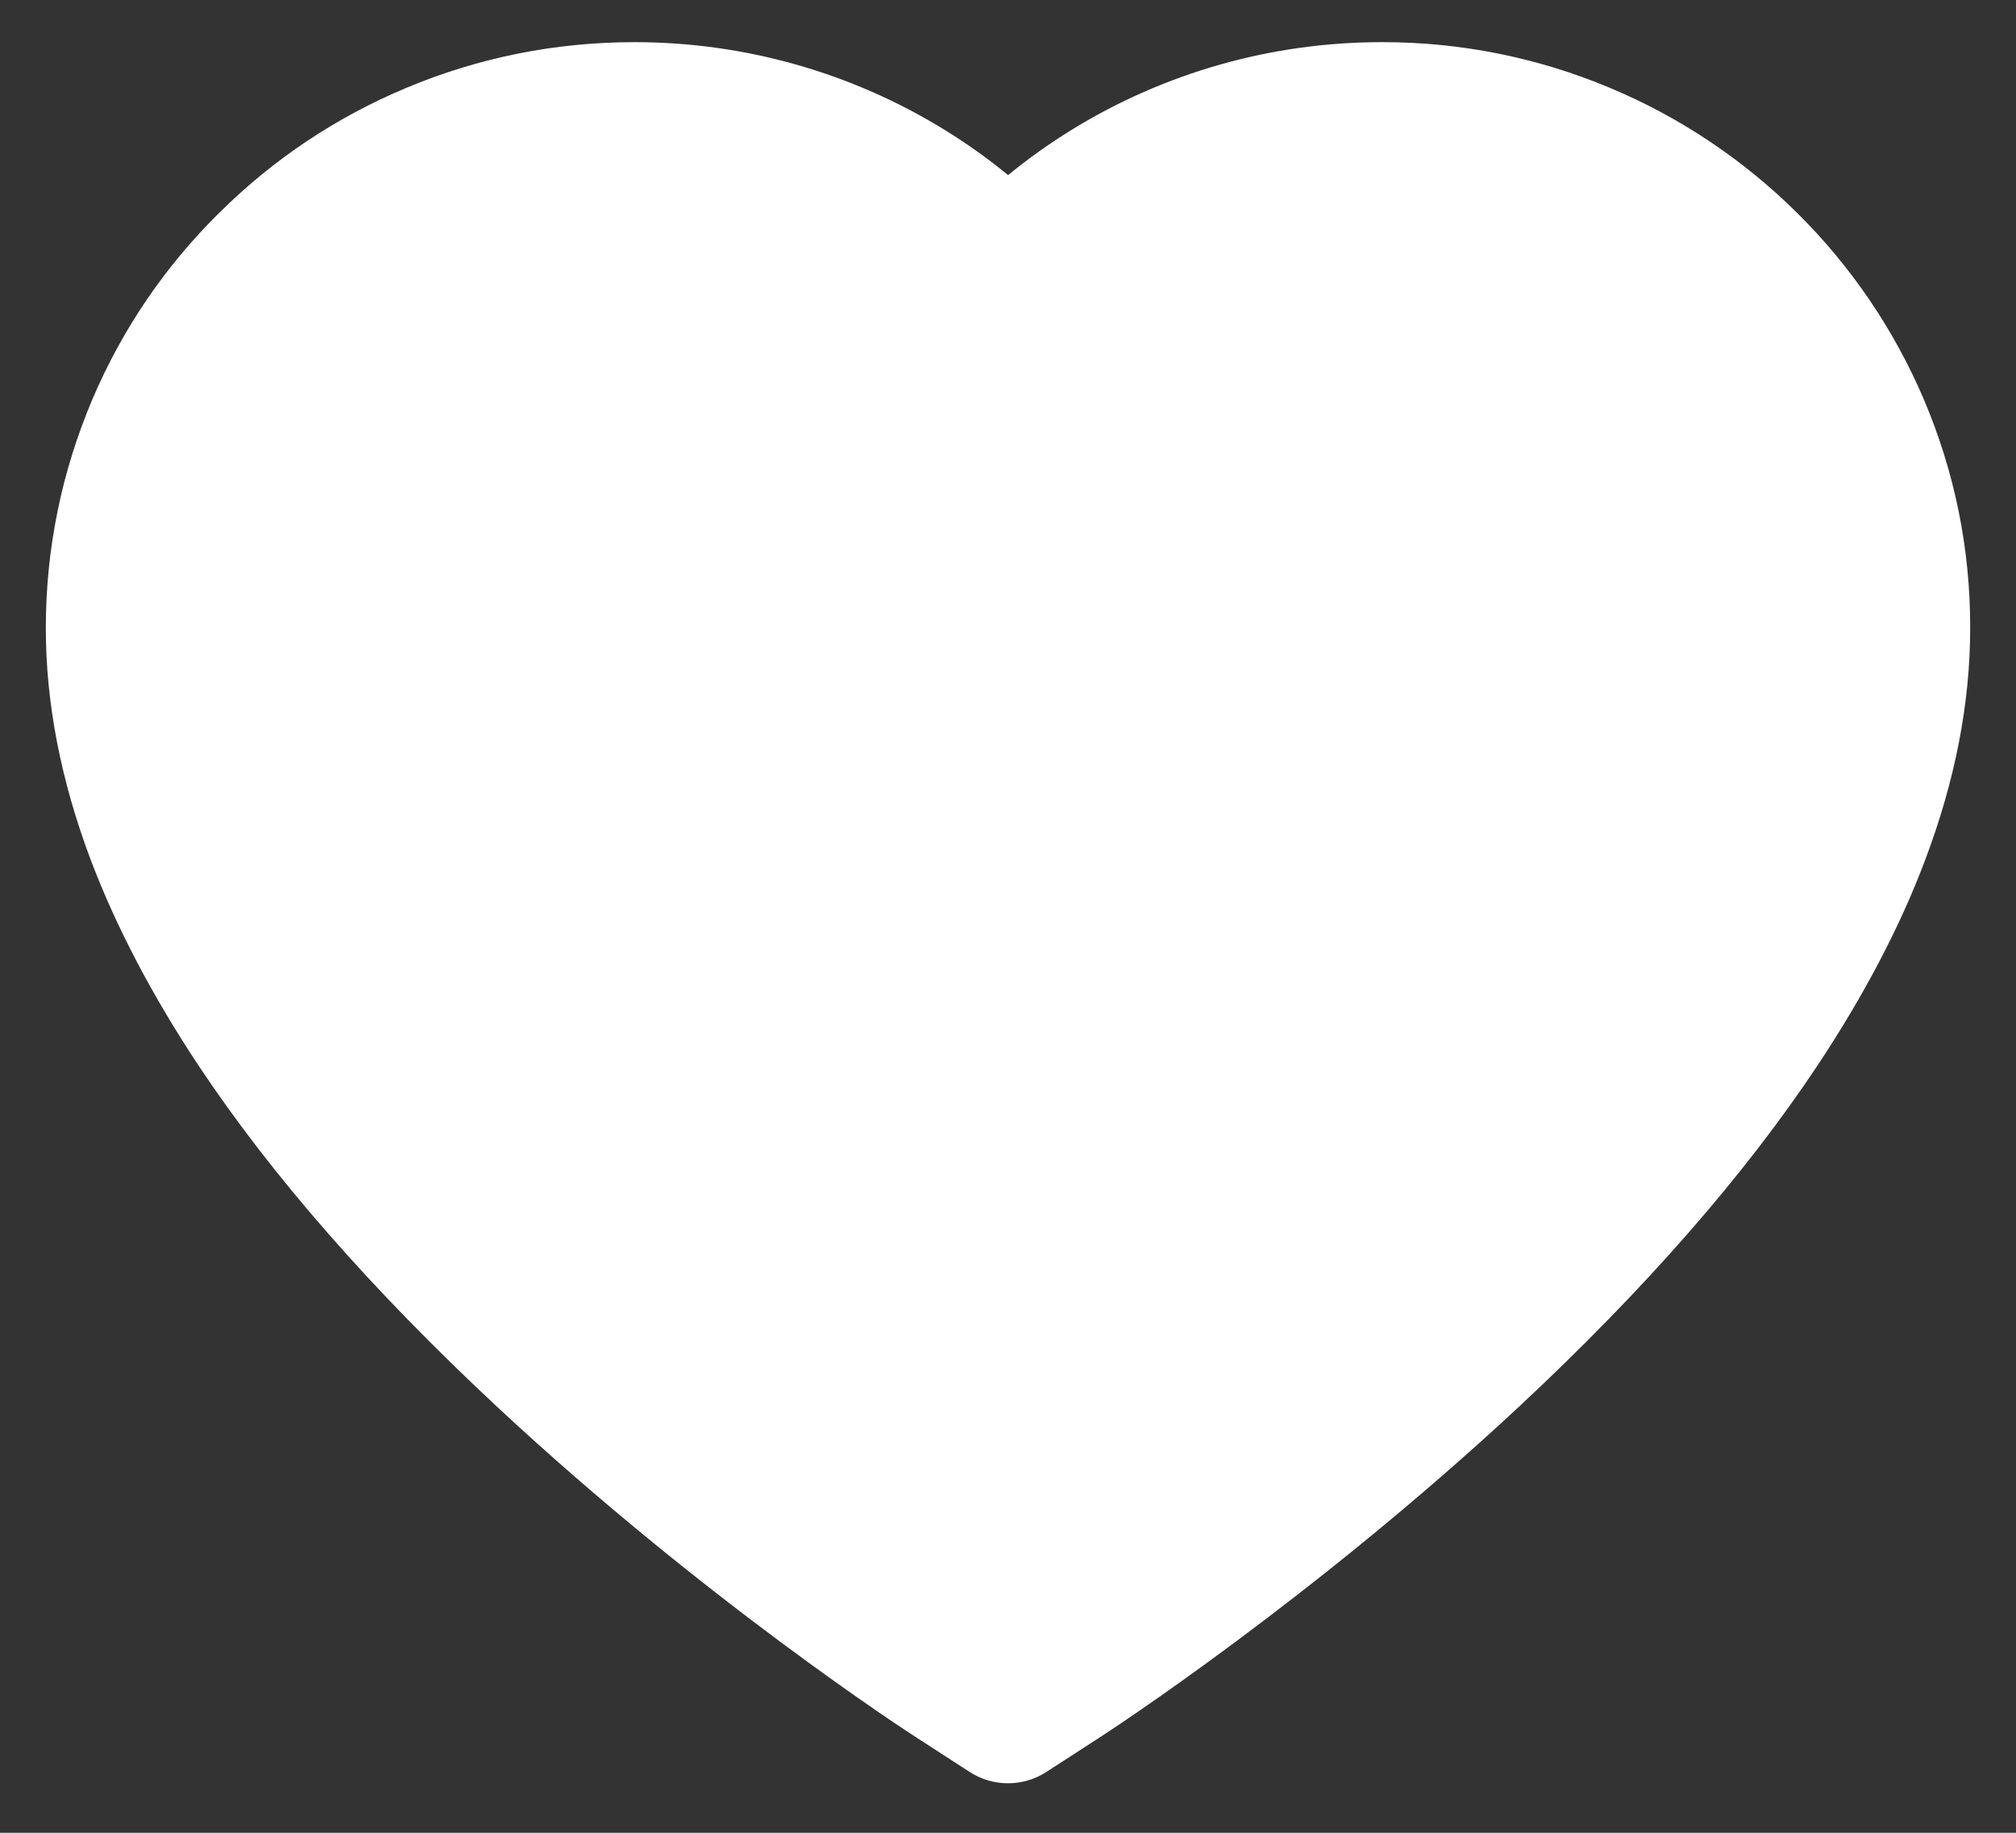 <svg width="22" height="20" viewBox="0 0 22 20" fill="none" xmlns="http://www.w3.org/2000/svg">
<rect x="0" y="0" width="22" height="20" fill="#333333" stroke="none"/>
<path d="M20.992 4.353C20.666 3.591 20.196 2.901 19.609 2.321C19.021 1.739 18.328 1.276 17.567 0.958C16.778 0.627 15.932 0.458 15.078 0.46C13.879 0.46 12.71 0.791 11.694 1.417C11.451 1.567 11.22 1.731 11.001 1.911C10.782 1.731 10.552 1.567 10.308 1.417C9.292 0.791 8.123 0.46 6.925 0.46C6.062 0.46 5.226 0.627 4.436 0.958C3.672 1.277 2.984 1.736 2.394 2.321C1.805 2.9 1.335 3.591 1.01 4.353C0.673 5.146 0.5 5.988 0.5 6.855C0.5 7.673 0.665 8.524 0.993 9.391C1.268 10.115 1.662 10.867 2.165 11.625C2.962 12.826 4.059 14.078 5.42 15.347C7.676 17.451 9.91 18.904 10.005 18.963L10.581 19.336C10.836 19.501 11.164 19.501 11.419 19.336L11.995 18.963C12.09 18.902 14.322 17.451 16.58 15.347C17.941 14.078 19.038 12.826 19.835 11.625C20.338 10.867 20.734 10.115 21.006 9.391C21.335 8.524 21.5 7.673 21.5 6.855C21.502 5.988 21.33 5.146 20.992 4.353Z" fill="white"/>
</svg>
